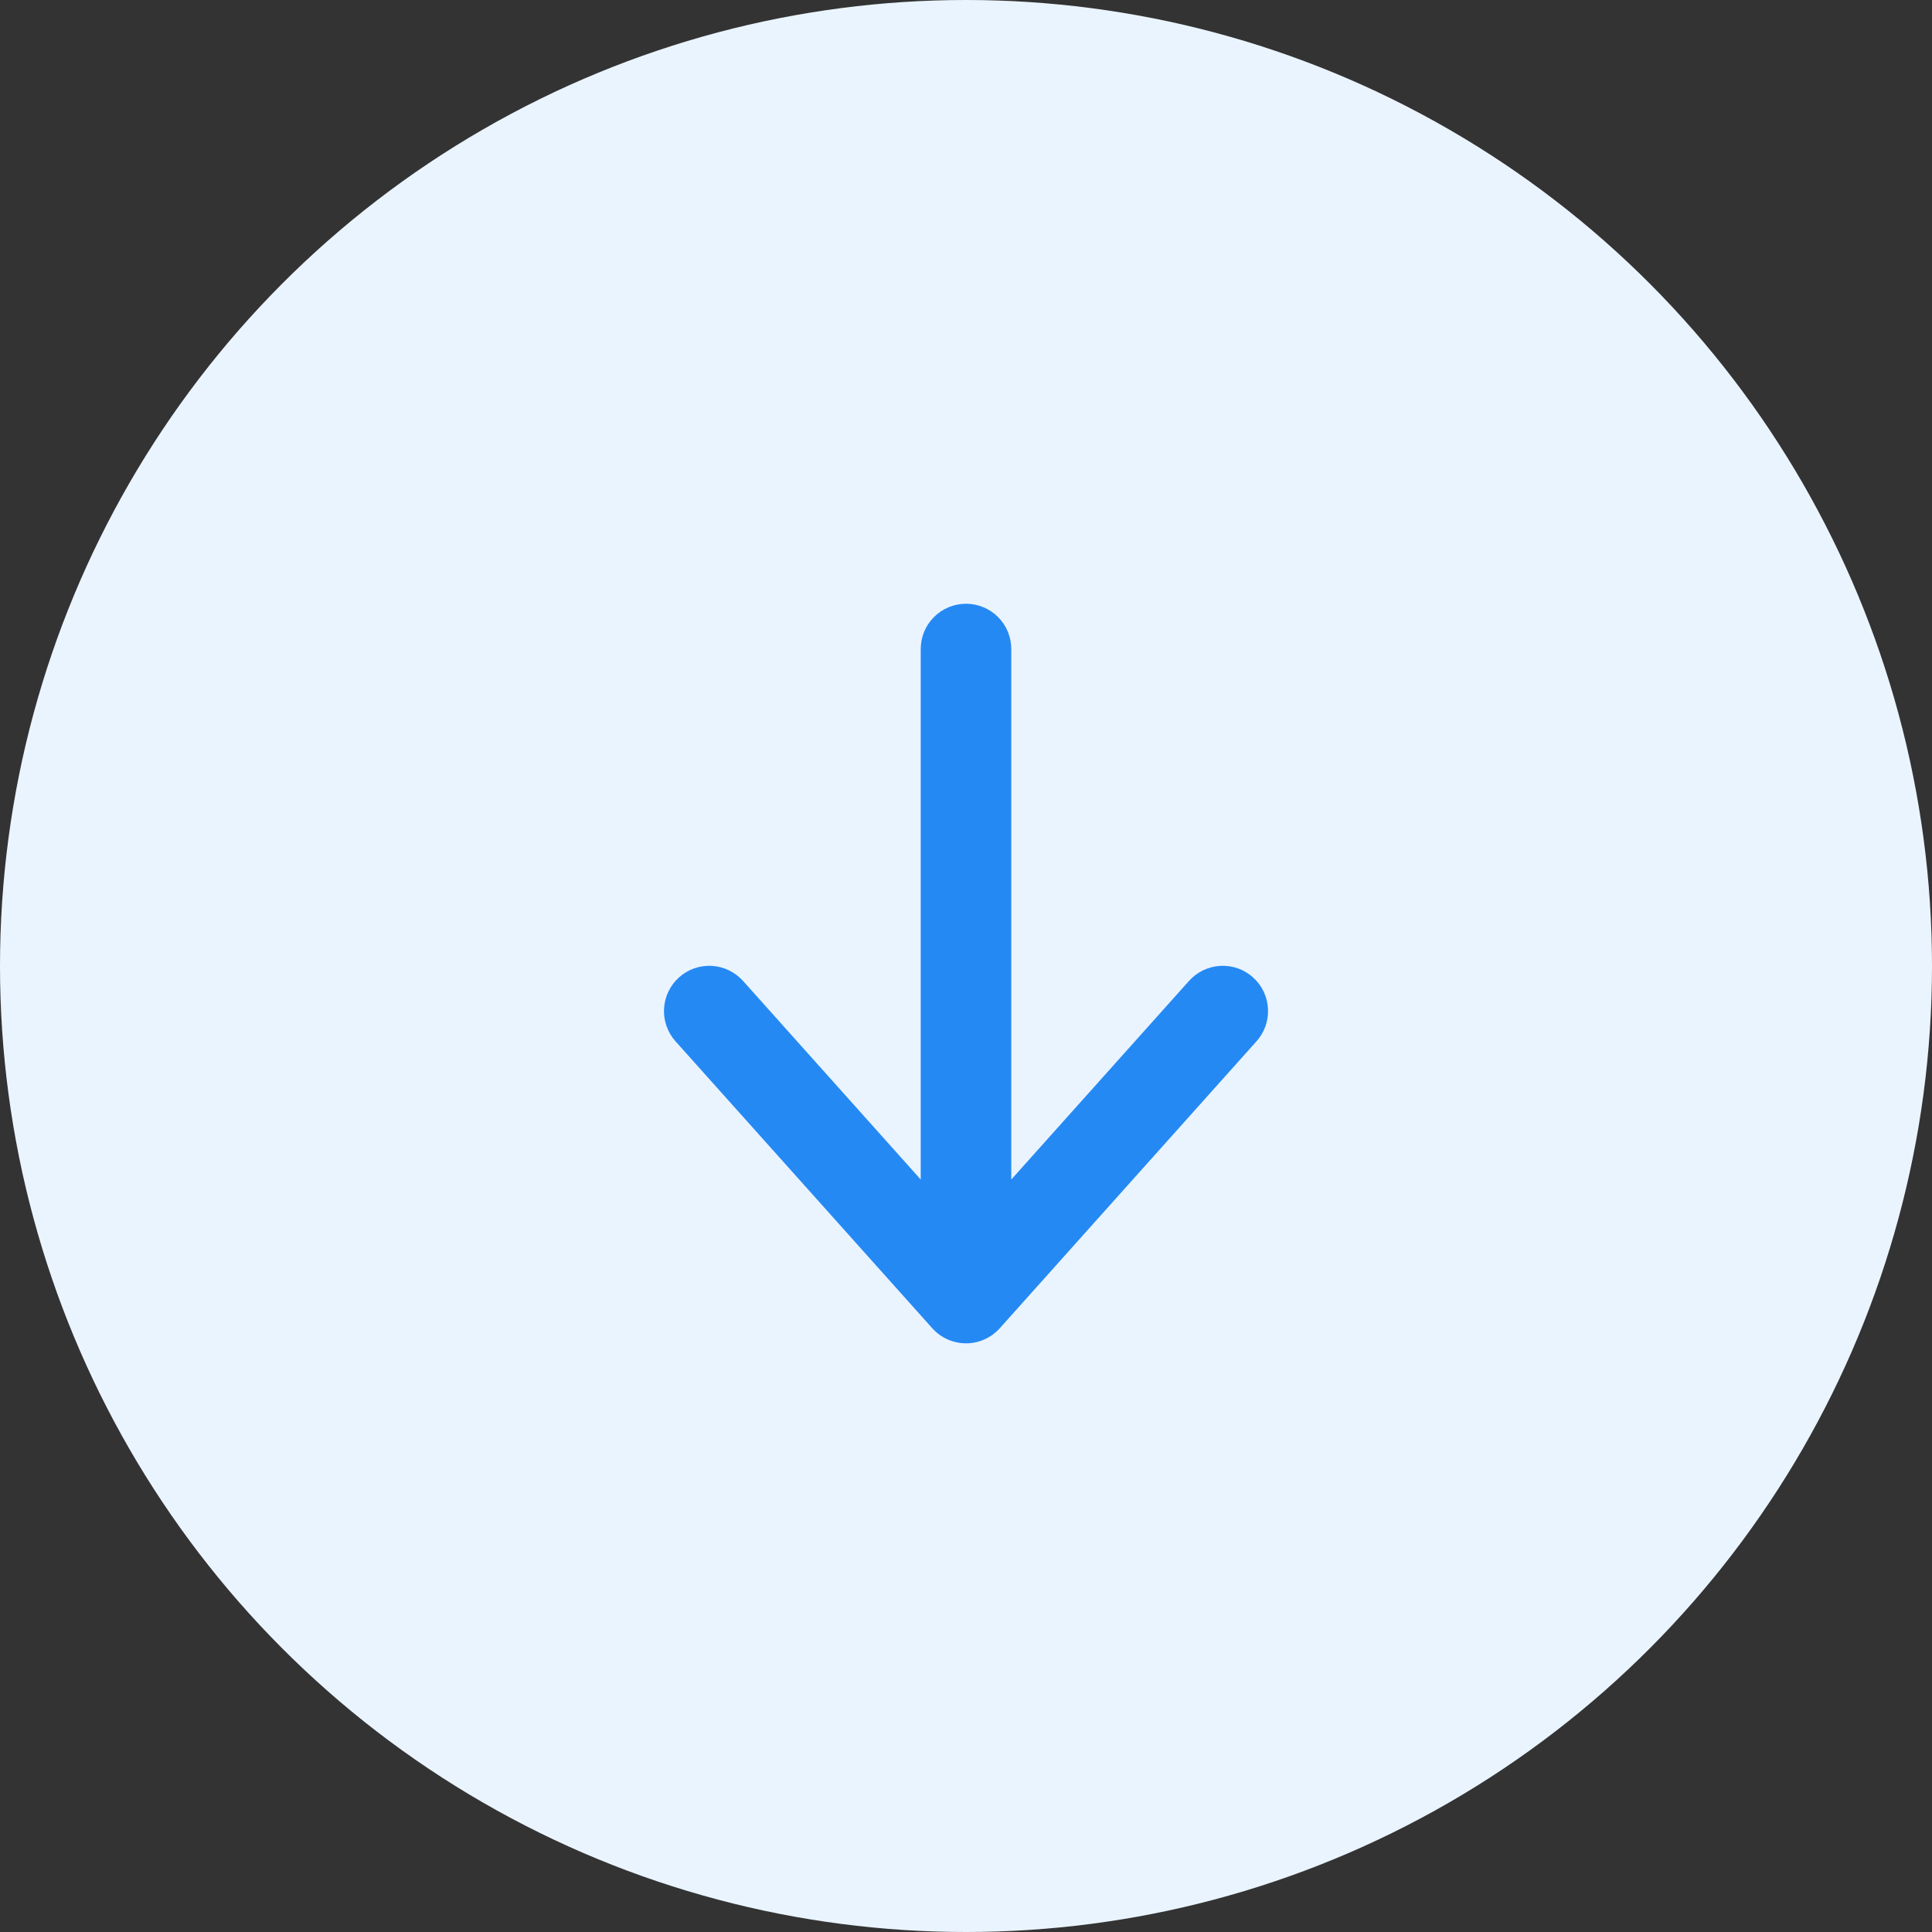 <svg width="46" height="46" viewBox="0 0 46 46" fill="none" xmlns="http://www.w3.org/2000/svg">
<rect x="0" y="0" width="46" height="46" fill="#333333" stroke="none"/>
<circle cx="23" cy="23" r="23" fill="#EAF4FF"/>
<path d="M23 14.375C23.286 14.375 23.56 14.489 23.763 14.691C23.965 14.893 24.078 15.167 24.078 15.453V28.084L28.306 23.359C28.4 23.253 28.515 23.166 28.642 23.104C28.77 23.042 28.909 23.006 29.051 22.997C29.193 22.989 29.335 23.009 29.469 23.055C29.603 23.102 29.727 23.175 29.833 23.27C29.939 23.365 30.025 23.479 30.086 23.608C30.148 23.736 30.183 23.875 30.19 24.017C30.198 24.159 30.177 24.3 30.13 24.434C30.082 24.568 30.009 24.692 29.913 24.797L23.804 31.625C23.703 31.738 23.579 31.828 23.44 31.89C23.302 31.952 23.152 31.984 23 31.984C22.849 31.984 22.699 31.952 22.56 31.89C22.422 31.828 22.298 31.738 22.197 31.625L16.087 24.797C15.992 24.692 15.918 24.568 15.871 24.434C15.823 24.3 15.803 24.159 15.81 24.017C15.818 23.875 15.853 23.736 15.915 23.608C15.976 23.479 16.062 23.365 16.168 23.27C16.274 23.175 16.398 23.102 16.532 23.055C16.666 23.009 16.808 22.989 16.95 22.997C17.092 23.006 17.23 23.042 17.358 23.104C17.486 23.166 17.6 23.253 17.695 23.359L21.922 28.084V15.453C21.922 15.312 21.95 15.171 22.004 15.04C22.058 14.91 22.138 14.791 22.238 14.691C22.338 14.591 22.457 14.511 22.588 14.457C22.718 14.403 22.859 14.375 23 14.375Z" fill="#2589F4"/>
</svg>
